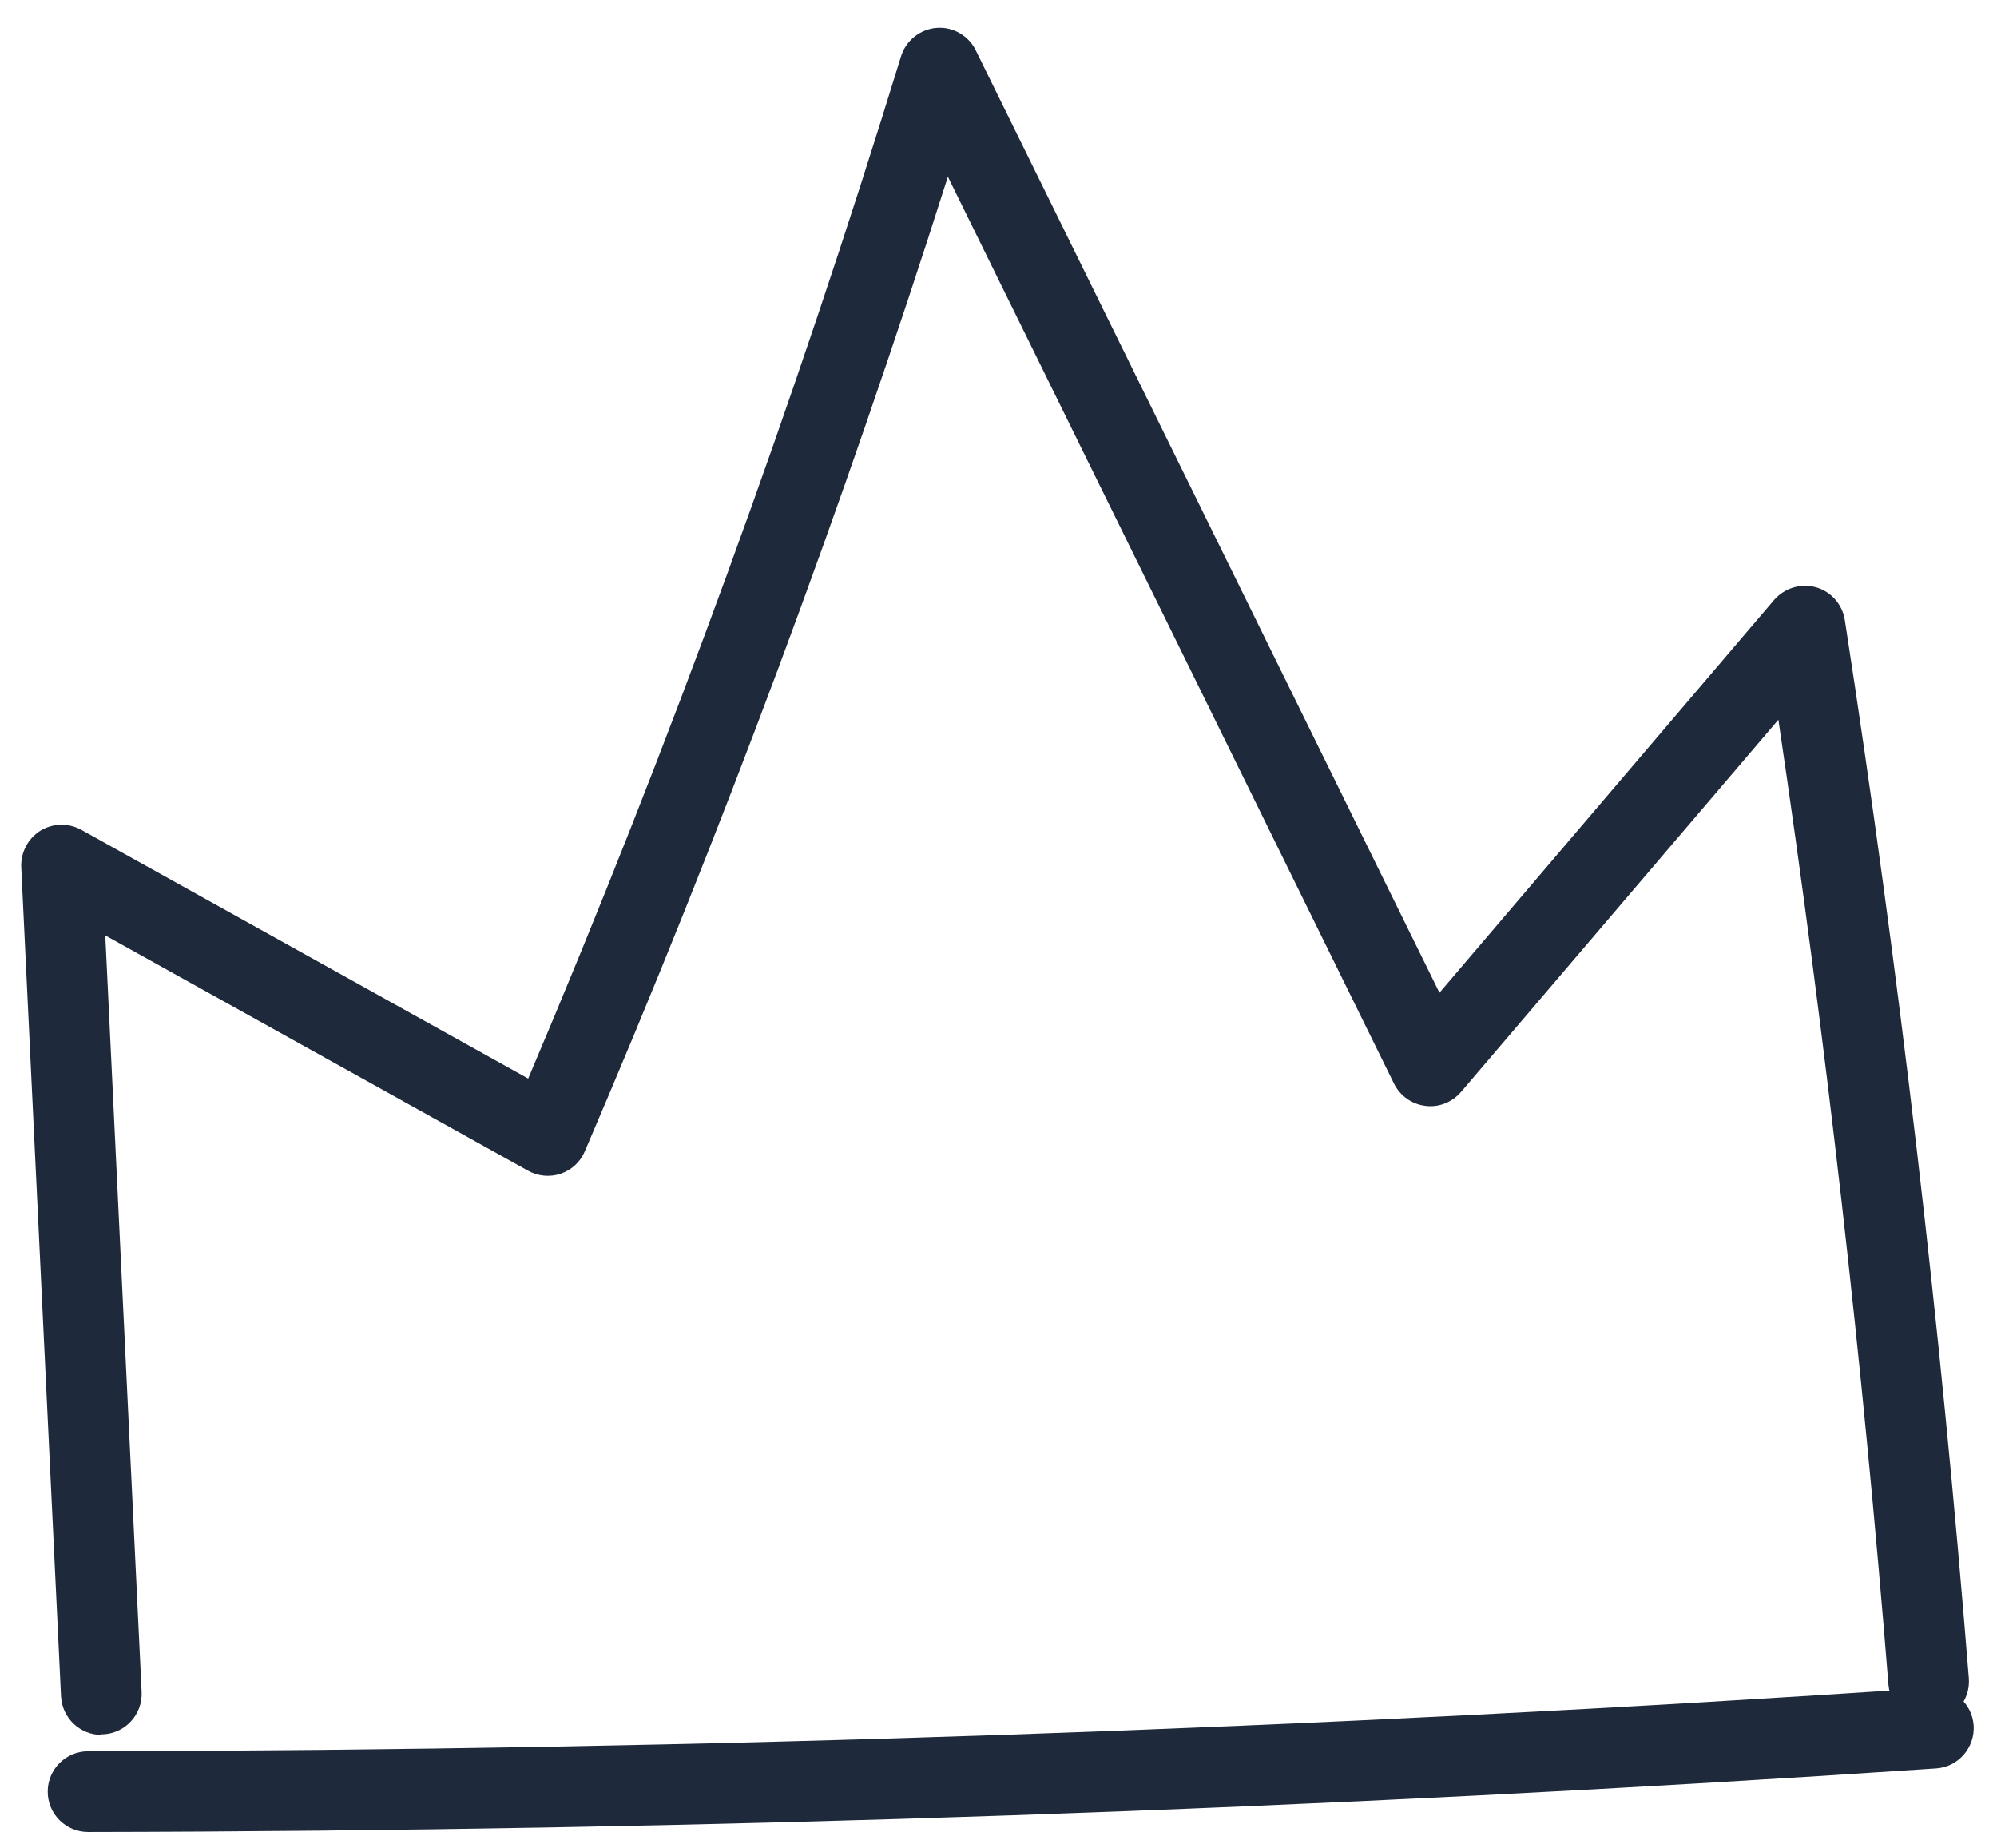 <svg width="67" height="62" viewBox="0 0 67 62" fill="none" xmlns="http://www.w3.org/2000/svg">
<path d="M3.403 58.194C2.685 58.194 2.089 57.632 2.048 56.907L0.713 29.087C0.693 28.593 0.937 28.132 1.35 27.868C1.77 27.61 2.292 27.597 2.726 27.834L17.721 36.179C22.464 25.009 26.672 13.48 30.23 1.89C30.392 1.362 30.866 0.983 31.415 0.935C31.957 0.888 32.493 1.186 32.737 1.687L48.294 33.3L59.522 20.125C59.868 19.726 60.417 19.556 60.925 19.699C61.433 19.841 61.813 20.274 61.894 20.796C63.71 32.528 65.113 44.47 66.055 56.291C66.115 57.036 65.56 57.693 64.814 57.747C64.076 57.801 63.419 57.252 63.358 56.507C62.497 45.737 61.257 34.858 59.665 24.142L49.02 36.626C48.721 36.972 48.274 37.155 47.82 37.094C47.366 37.04 46.973 36.755 46.77 36.349L31.802 5.928C28.285 16.996 24.192 27.976 19.618 38.625C19.469 38.977 19.171 39.248 18.812 39.37C18.453 39.492 18.053 39.458 17.714 39.268L3.532 31.377L4.752 56.758C4.785 57.503 4.21 58.14 3.464 58.174C3.444 58.174 3.417 58.174 3.396 58.174L3.403 58.194Z" fill="#1E293B"/>
<path d="M2.956 61.452C2.211 61.452 1.601 60.849 1.601 60.097C1.601 59.352 2.204 58.743 2.956 58.743C23.487 58.709 44.283 57.998 64.774 56.616C65.519 56.568 66.163 57.13 66.217 57.876C66.264 58.621 65.702 59.271 64.957 59.319C44.412 60.7 23.548 61.418 2.963 61.452H2.956Z" fill="#1E293B"/>
</svg>
